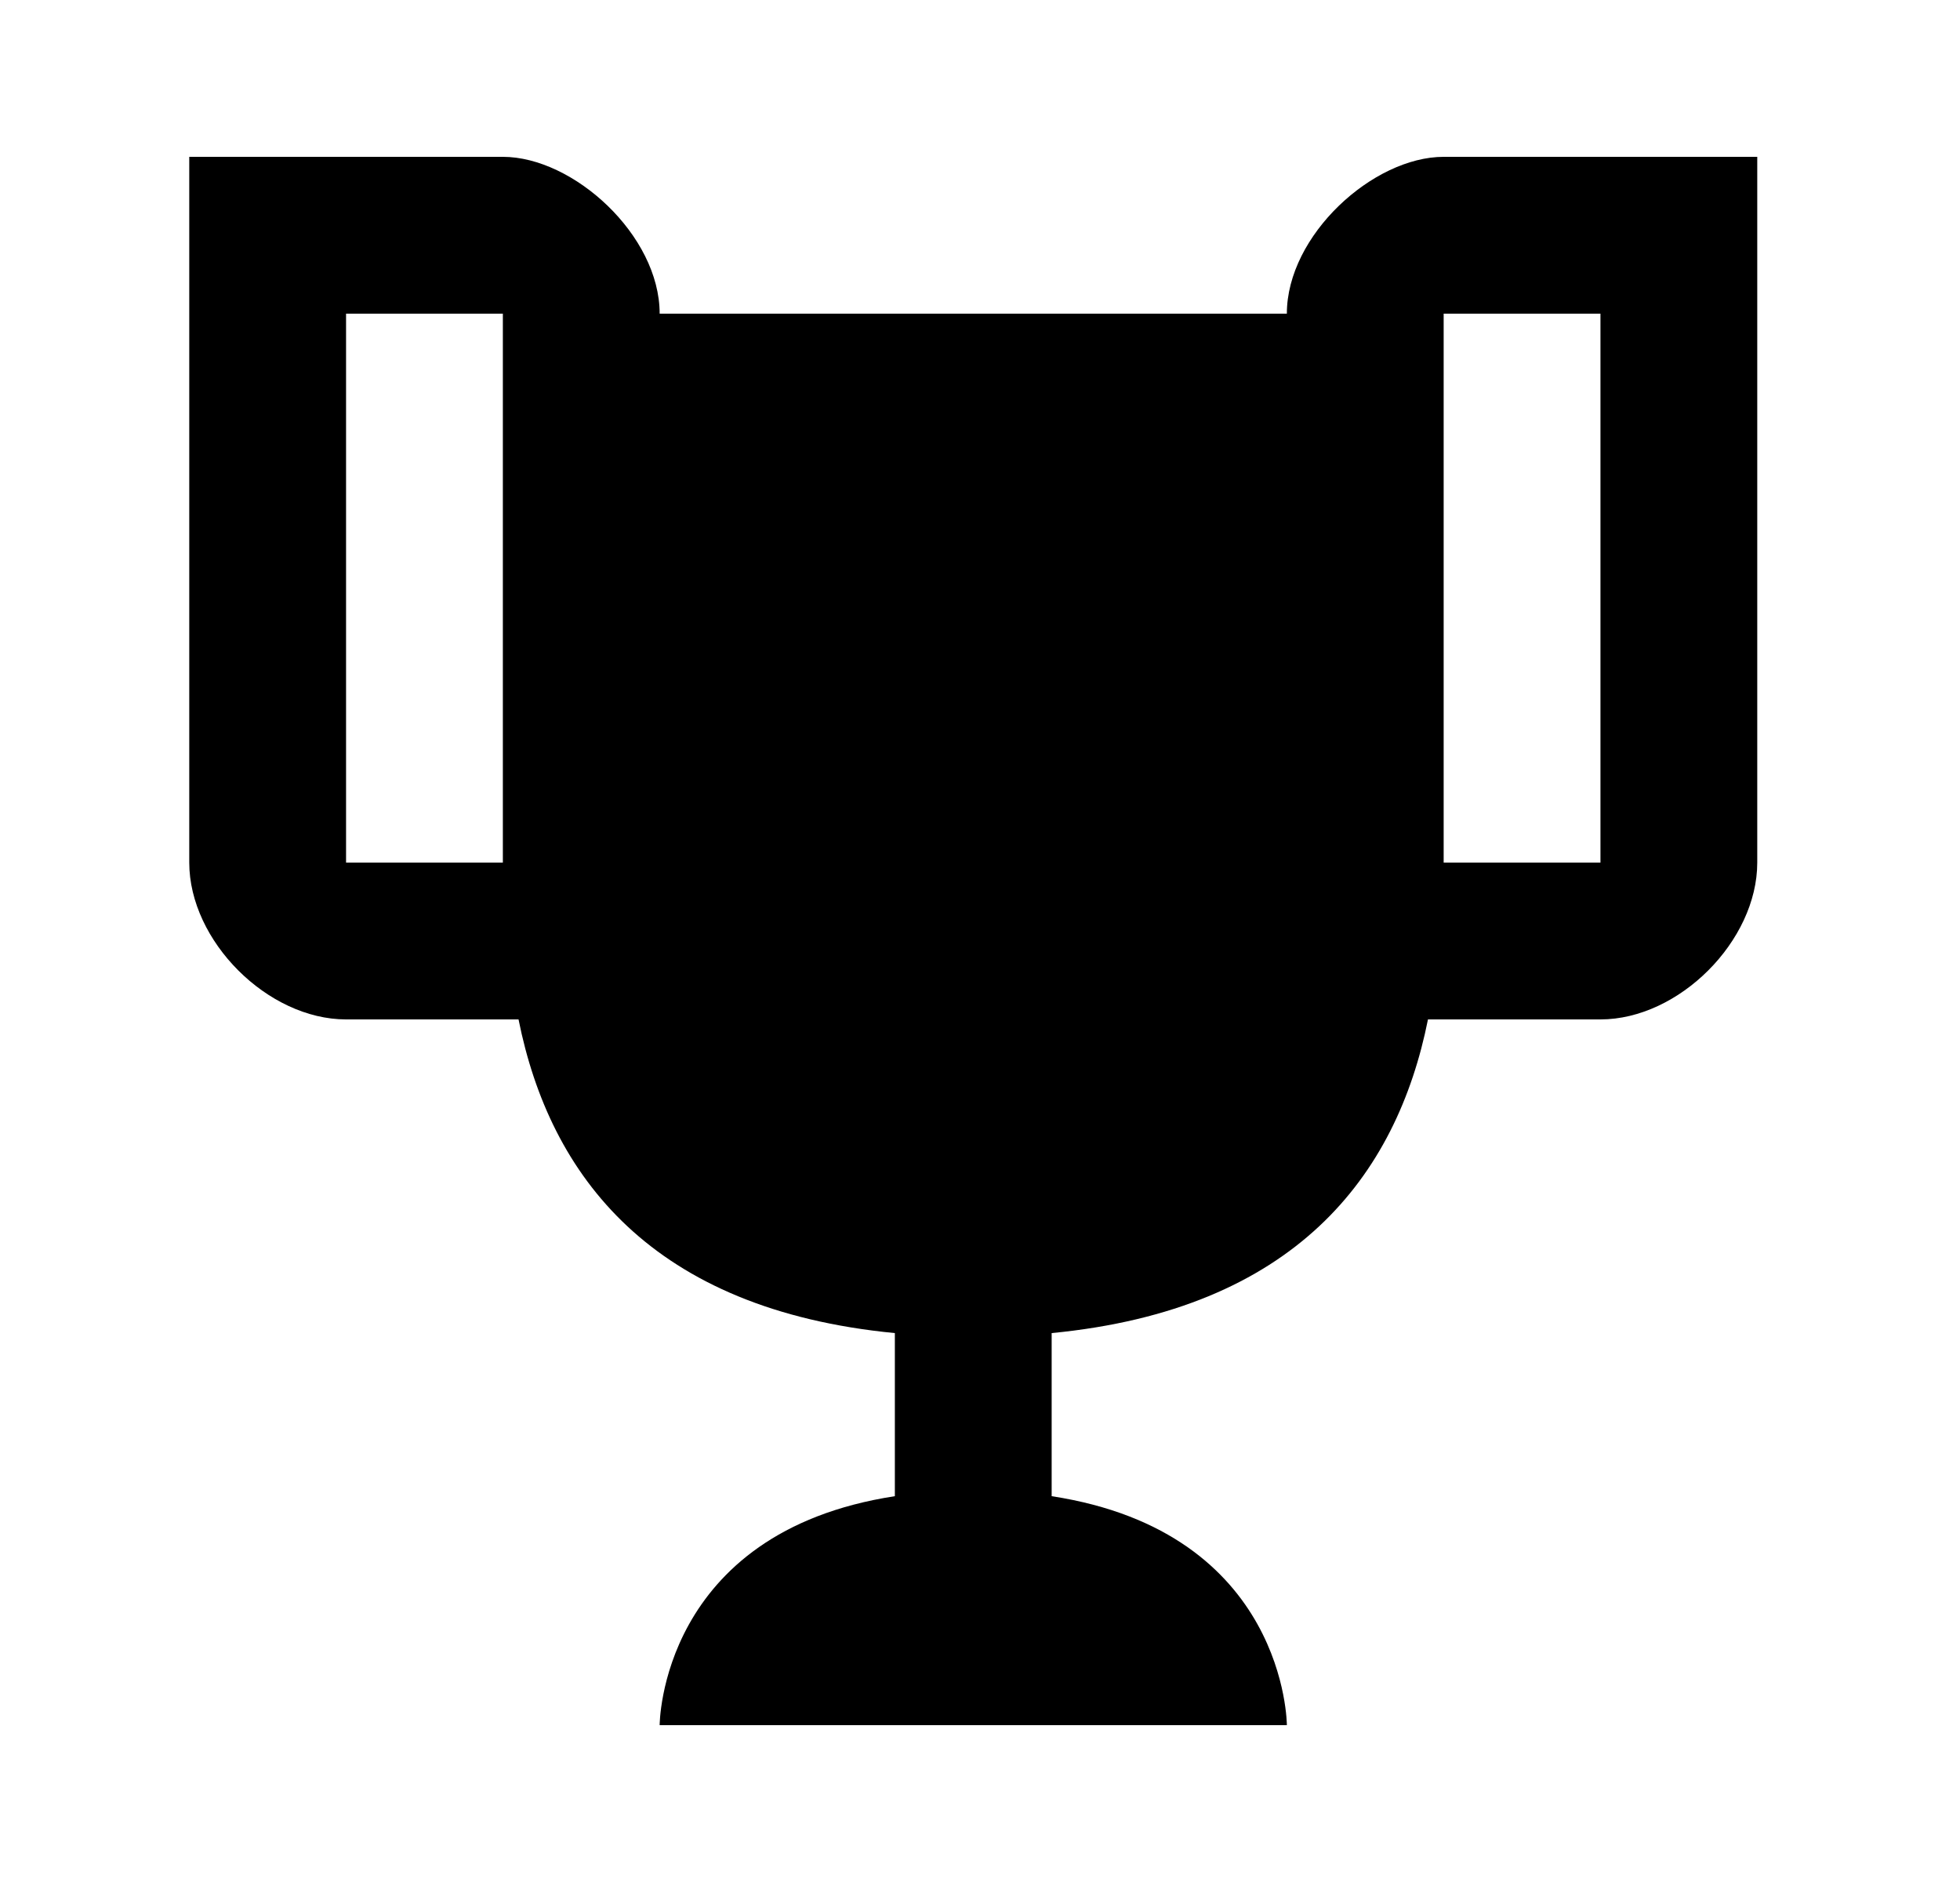 <svg id="1" viewBox="0 0 25 24" xmlns="http://www.w3.org/2000/svg">
<g id="788">
<path id="Vector" d="M18.414 2C17.514 2 16.414 3 16.414 4H8.414C8.414 3 7.314 2 6.414 2H2.414V11C2.414 12 3.414 13 4.414 13H6.614C7.014 15 8.314 16.7 11.414 17V19.08C8.414 19.54 8.414 22 8.414 22H16.414C16.414 22 16.414 19.54 13.414 19.08V17C16.514 16.7 17.814 15 18.214 13H20.414C21.414 13 22.414 12 22.414 11V2H18.414ZM6.414 11H4.414V4H6.414V11ZM20.414 11H18.414V4H20.414V11Z"/>
</g>
</svg>
